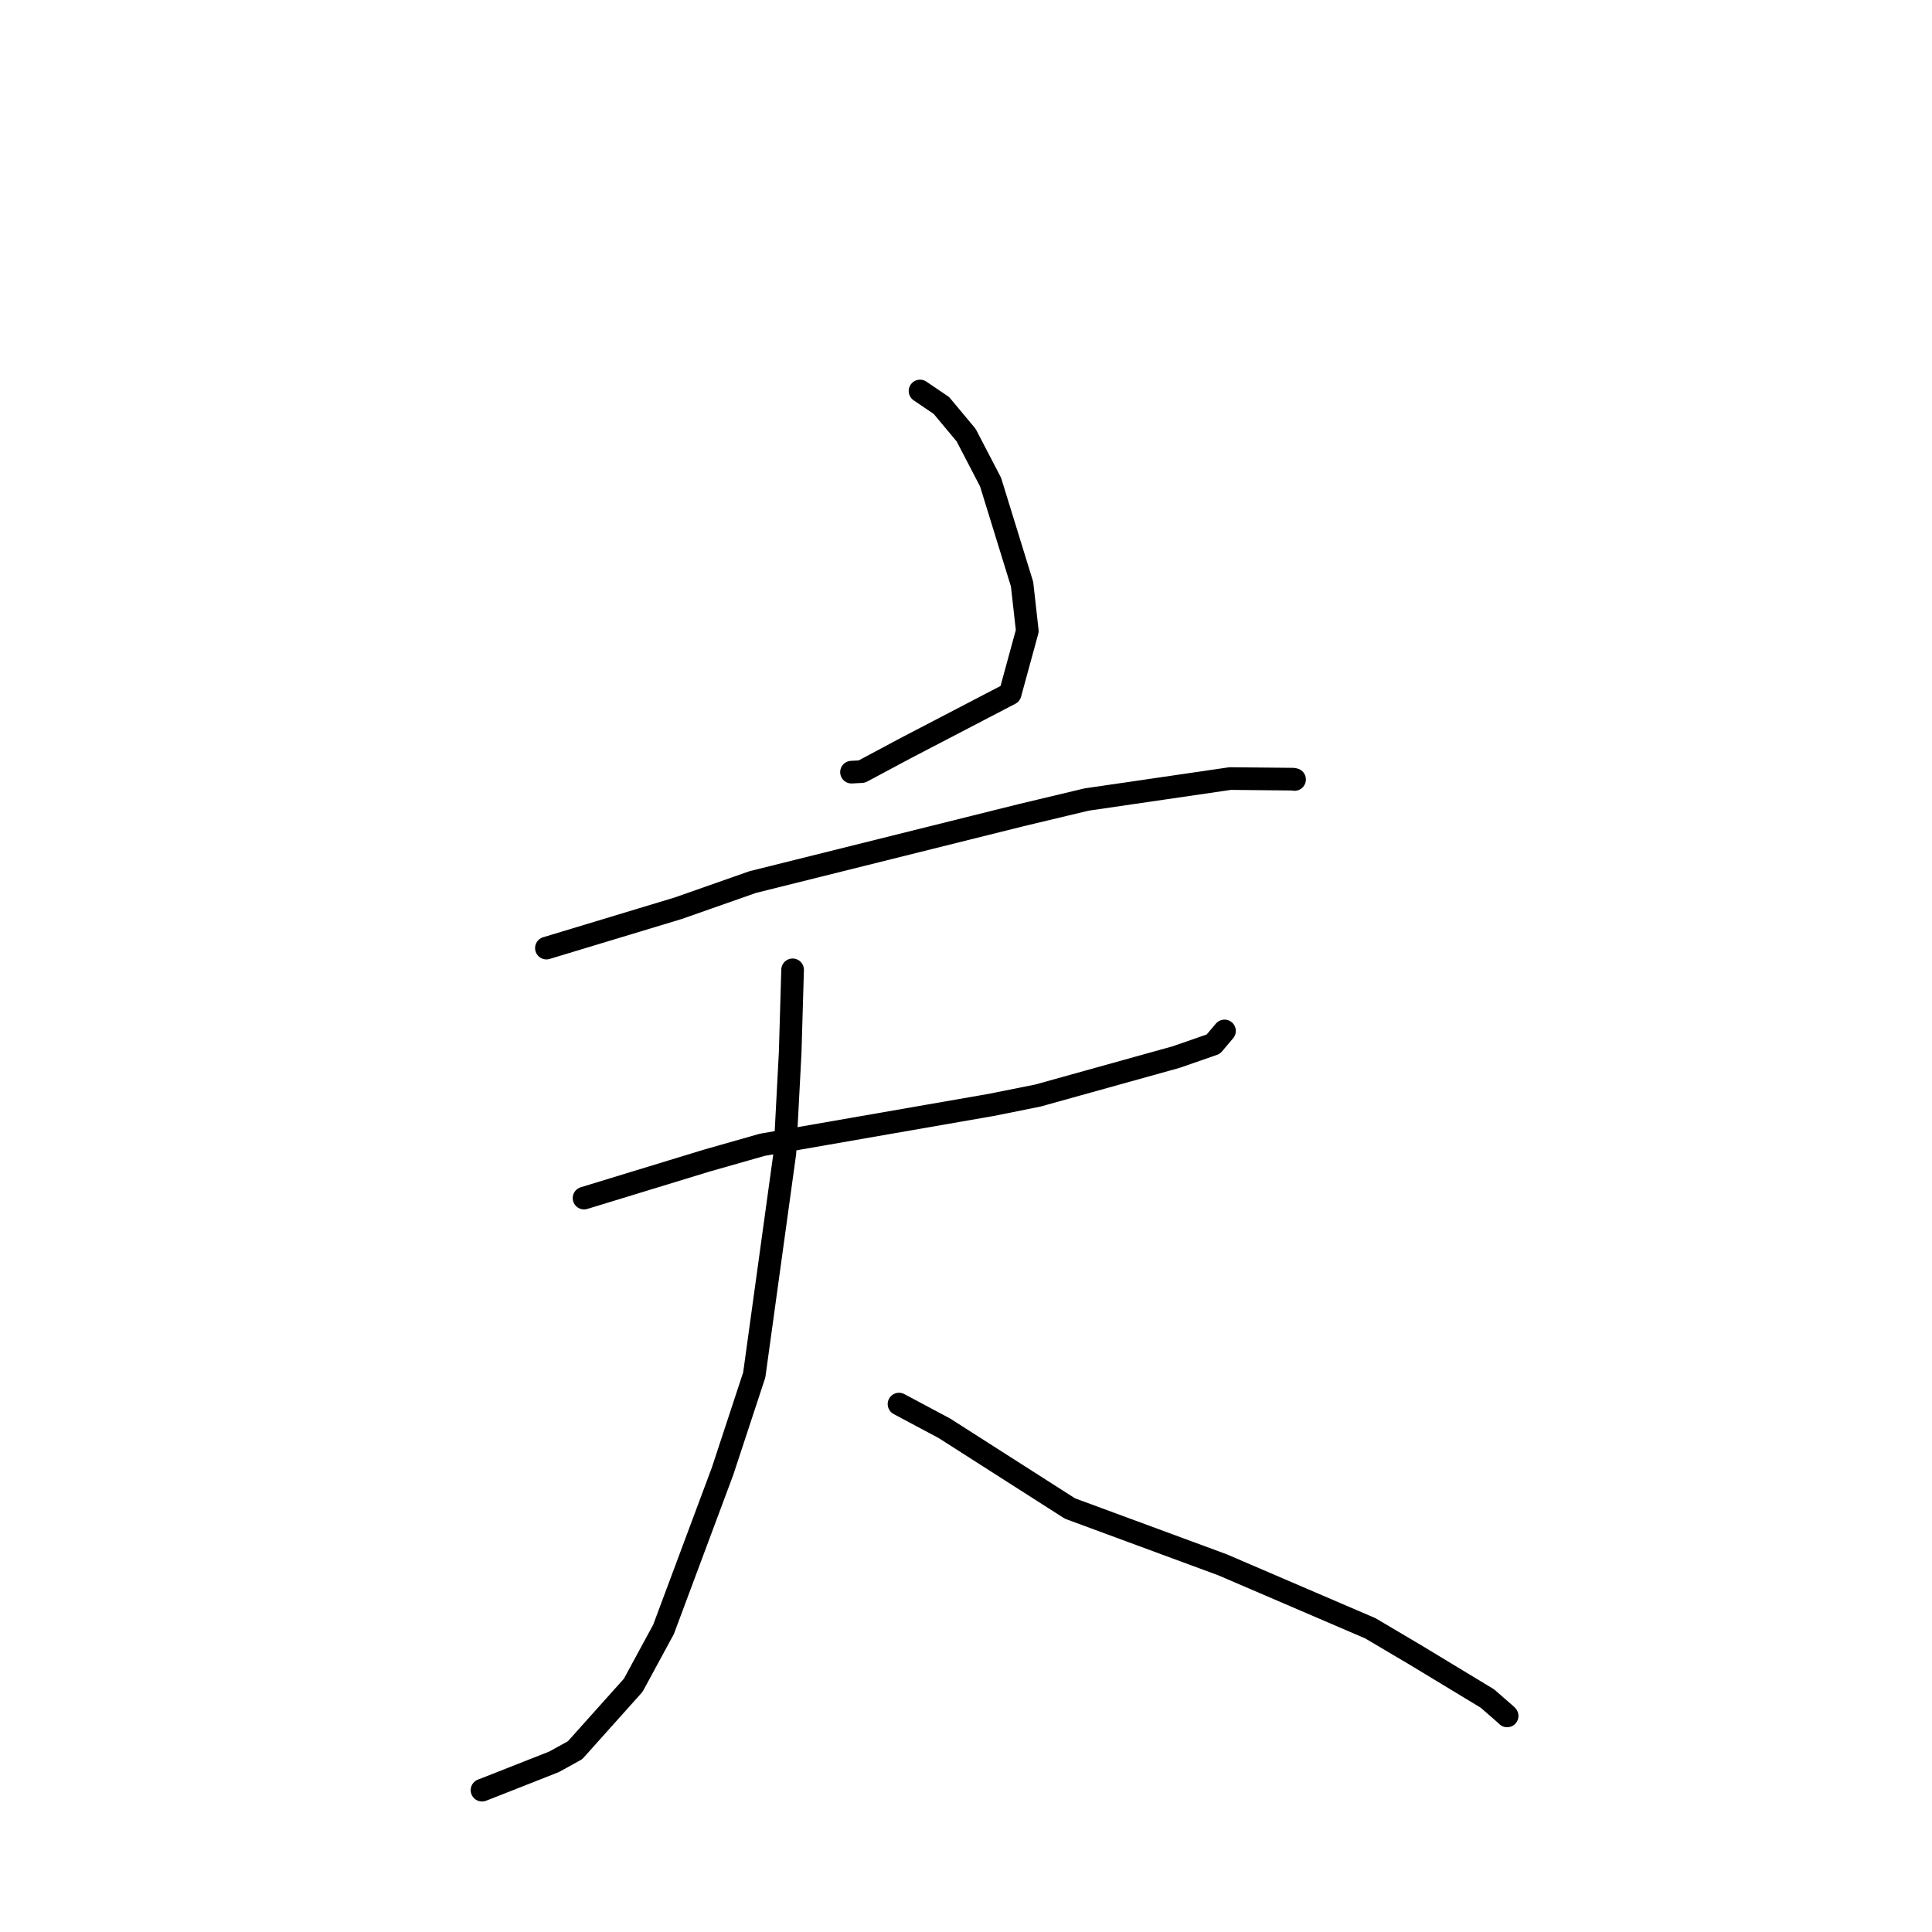 <?xml version="1.0" standalone="no"?>
    <svg width="256" height="256" xmlns="http://www.w3.org/2000/svg" version="1.1">
    <polyline stroke="black" stroke-width="3" stroke-linecap="round" fill="transparent" stroke-linejoin="round" points="121.908 51.807 124.74 53.727 128.02 57.658 131.256 63.882 135.429 77.404 136.123 83.605 133.849 91.923 119.955 99.159 114.189 102.242 112.828 102.315 " />
        <polyline stroke="black" stroke-width="3" stroke-linecap="round" fill="transparent" stroke-linejoin="round" points="72.4 125.628 89.864 120.347 99.743 116.877 135.241 108.029 143.978 105.942 163.006 103.163 171.344 103.245 171.519 103.283 171.536 103.286 171.537 103.286 " />
        <polyline stroke="black" stroke-width="3" stroke-linecap="round" fill="transparent" stroke-linejoin="round" points="77.388 158.754 93.595 153.801 101.017 151.688 131.352 146.404 137.499 145.173 155.837 140.07 160.769 138.358 162.118 136.764 162.253 136.605 " />
        <polyline stroke="black" stroke-width="3" stroke-linecap="round" fill="transparent" stroke-linejoin="round" points="105.024 128.507 104.702 139.471 104.003 152.76 99.942 182.189 95.744 194.941 87.922 215.901 83.905 223.307 76.2 231.912 73.415 233.45 64.487 236.968 63.868 237.206 " />
        <polyline stroke="black" stroke-width="3" stroke-linecap="round" fill="transparent" stroke-linejoin="round" points="119.123 186.047 125.171 189.276 141.77 199.884 161.992 207.346 181.574 215.756 187.629 219.337 197.088 225.064 199.656 227.303 199.703 227.369 " />
        </svg>